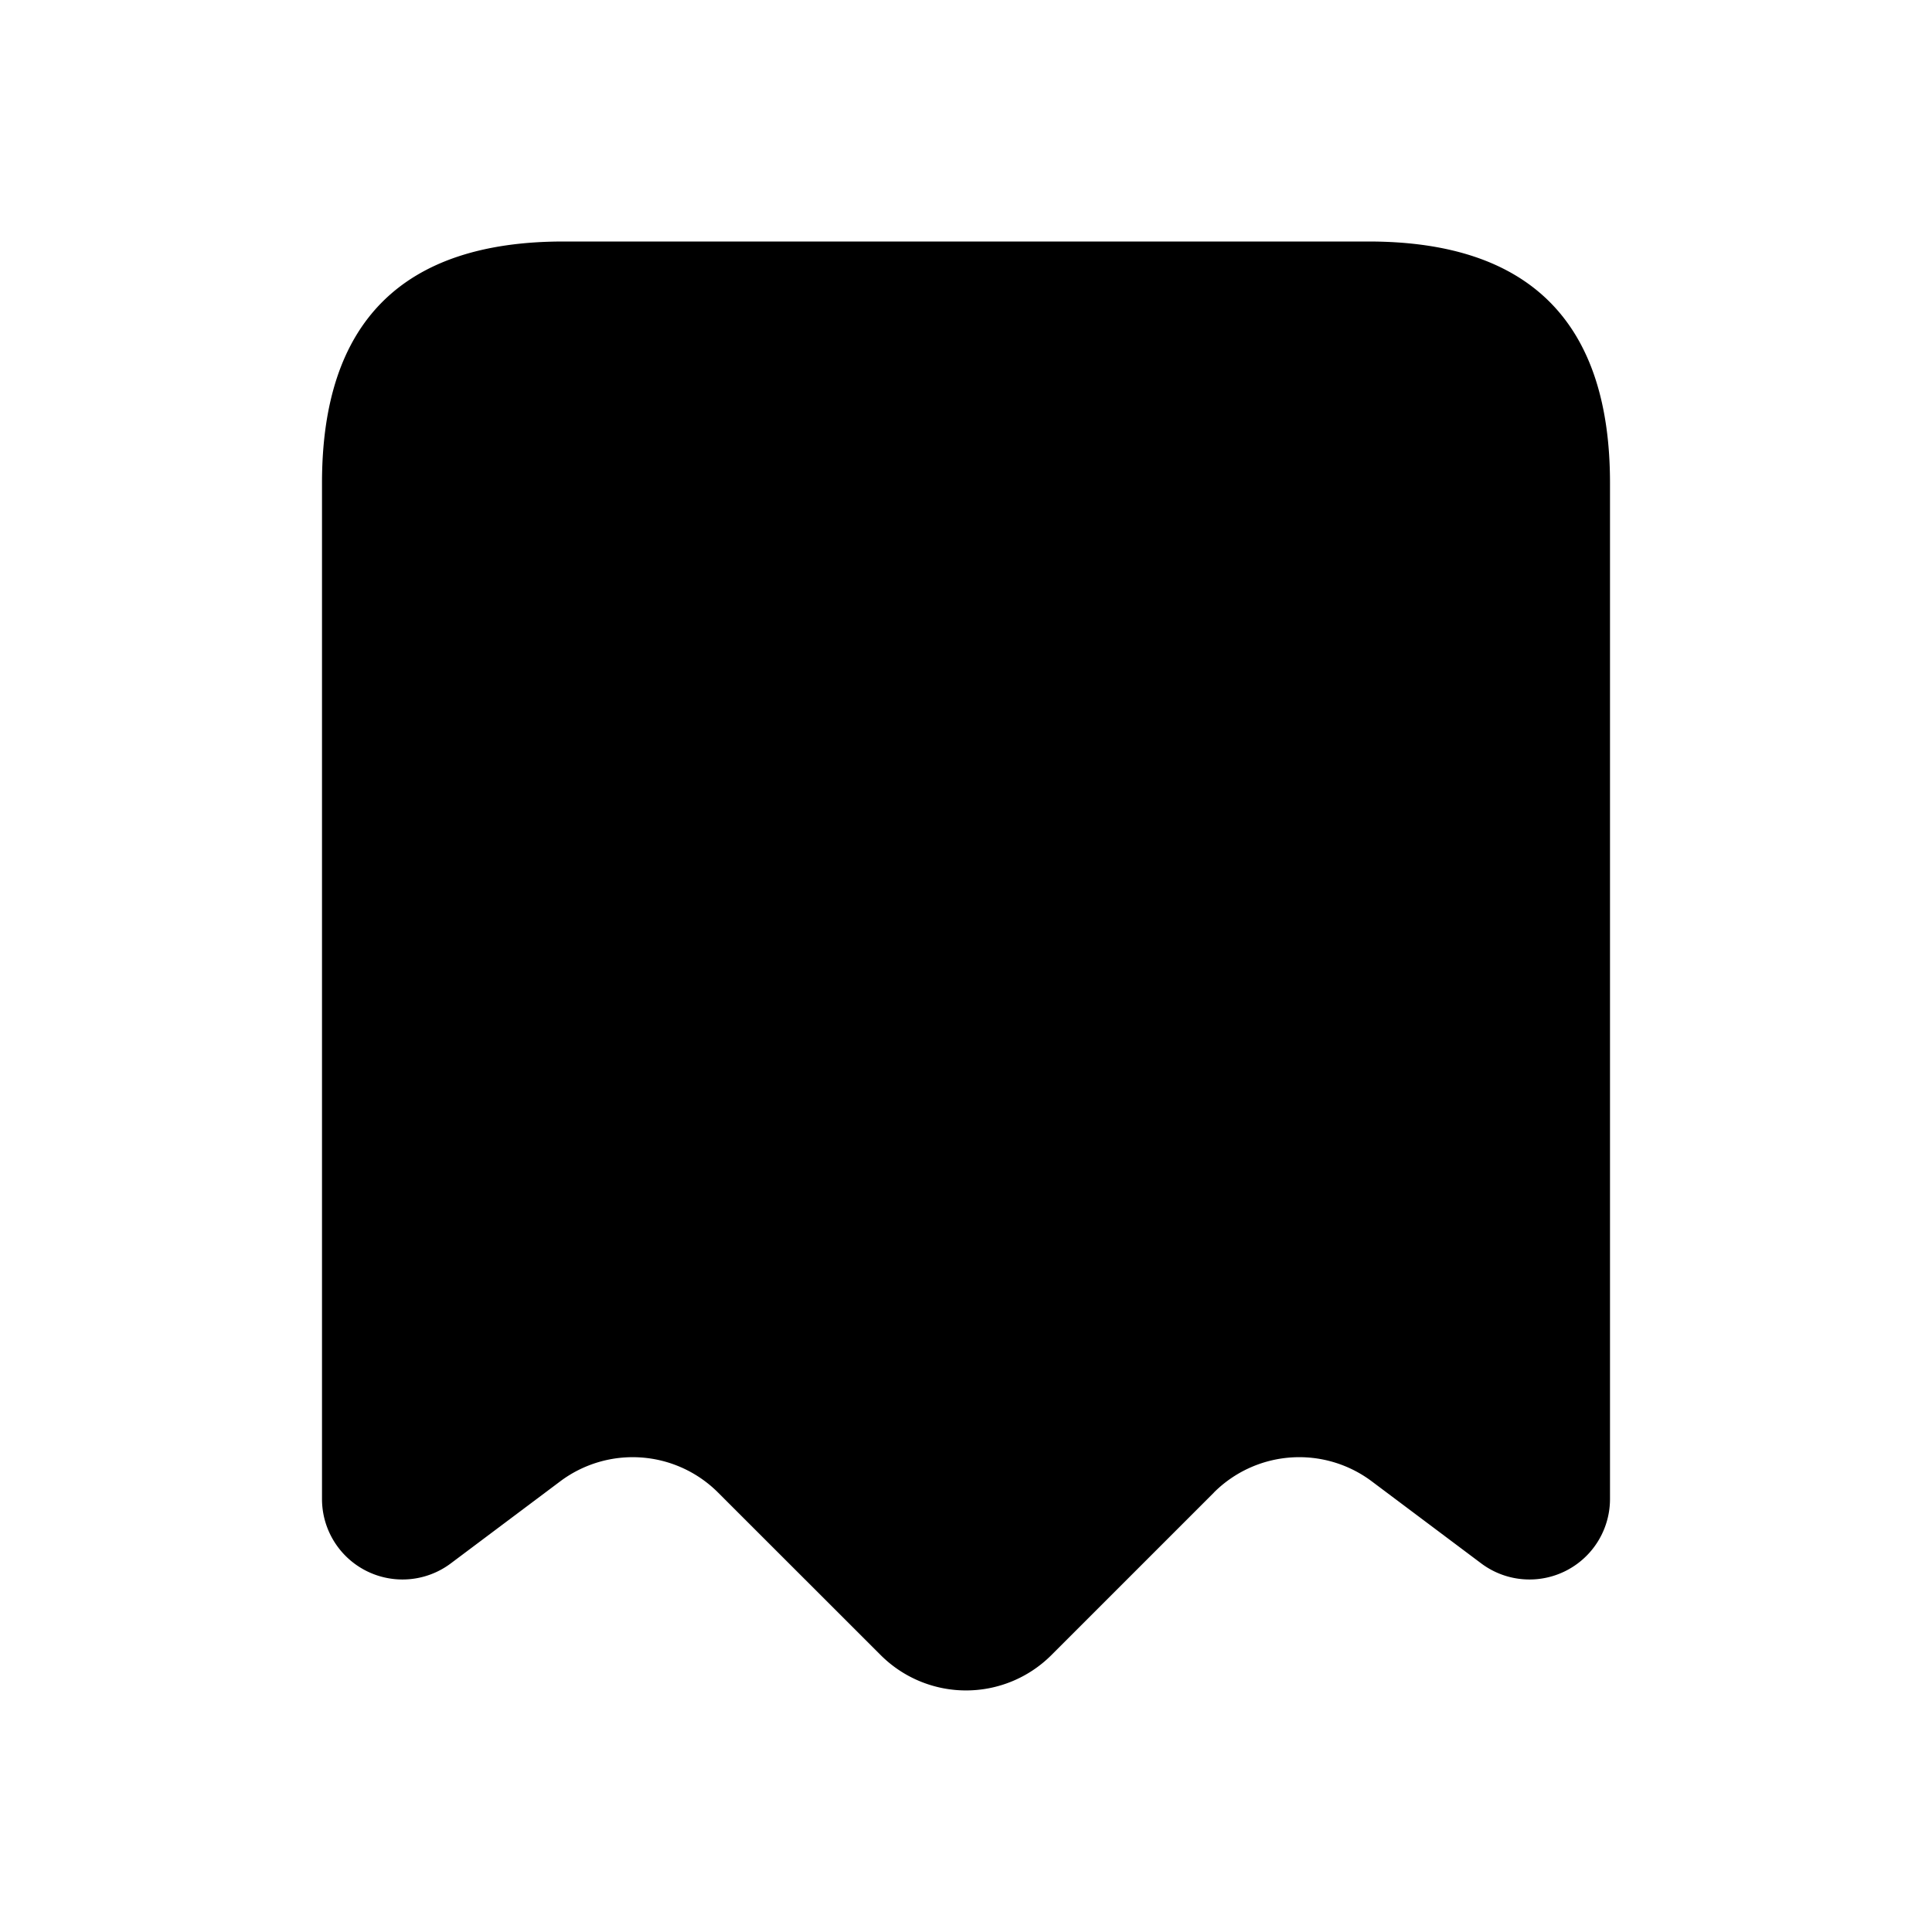 <svg xmlns="http://www.w3.org/2000/svg" width="24" height="24" fill="none"><path fill="currentColor" d="m15.08 18.541-2.019 2.019a1.5 1.5 0 0 1-2.121 0l-2.02-2.019a1.5 1.5 0 0 0-1.961-.139L5.6 19.421a1 1 0 0 1-1.6-.8V6c0-2 1-3 3-3h10c2 0 3 1 3 3v12.621a1 1 0 0 1-1.6.8l-1.359-1.019a1.501 1.501 0 0 0-1.962.139Z"/></svg>